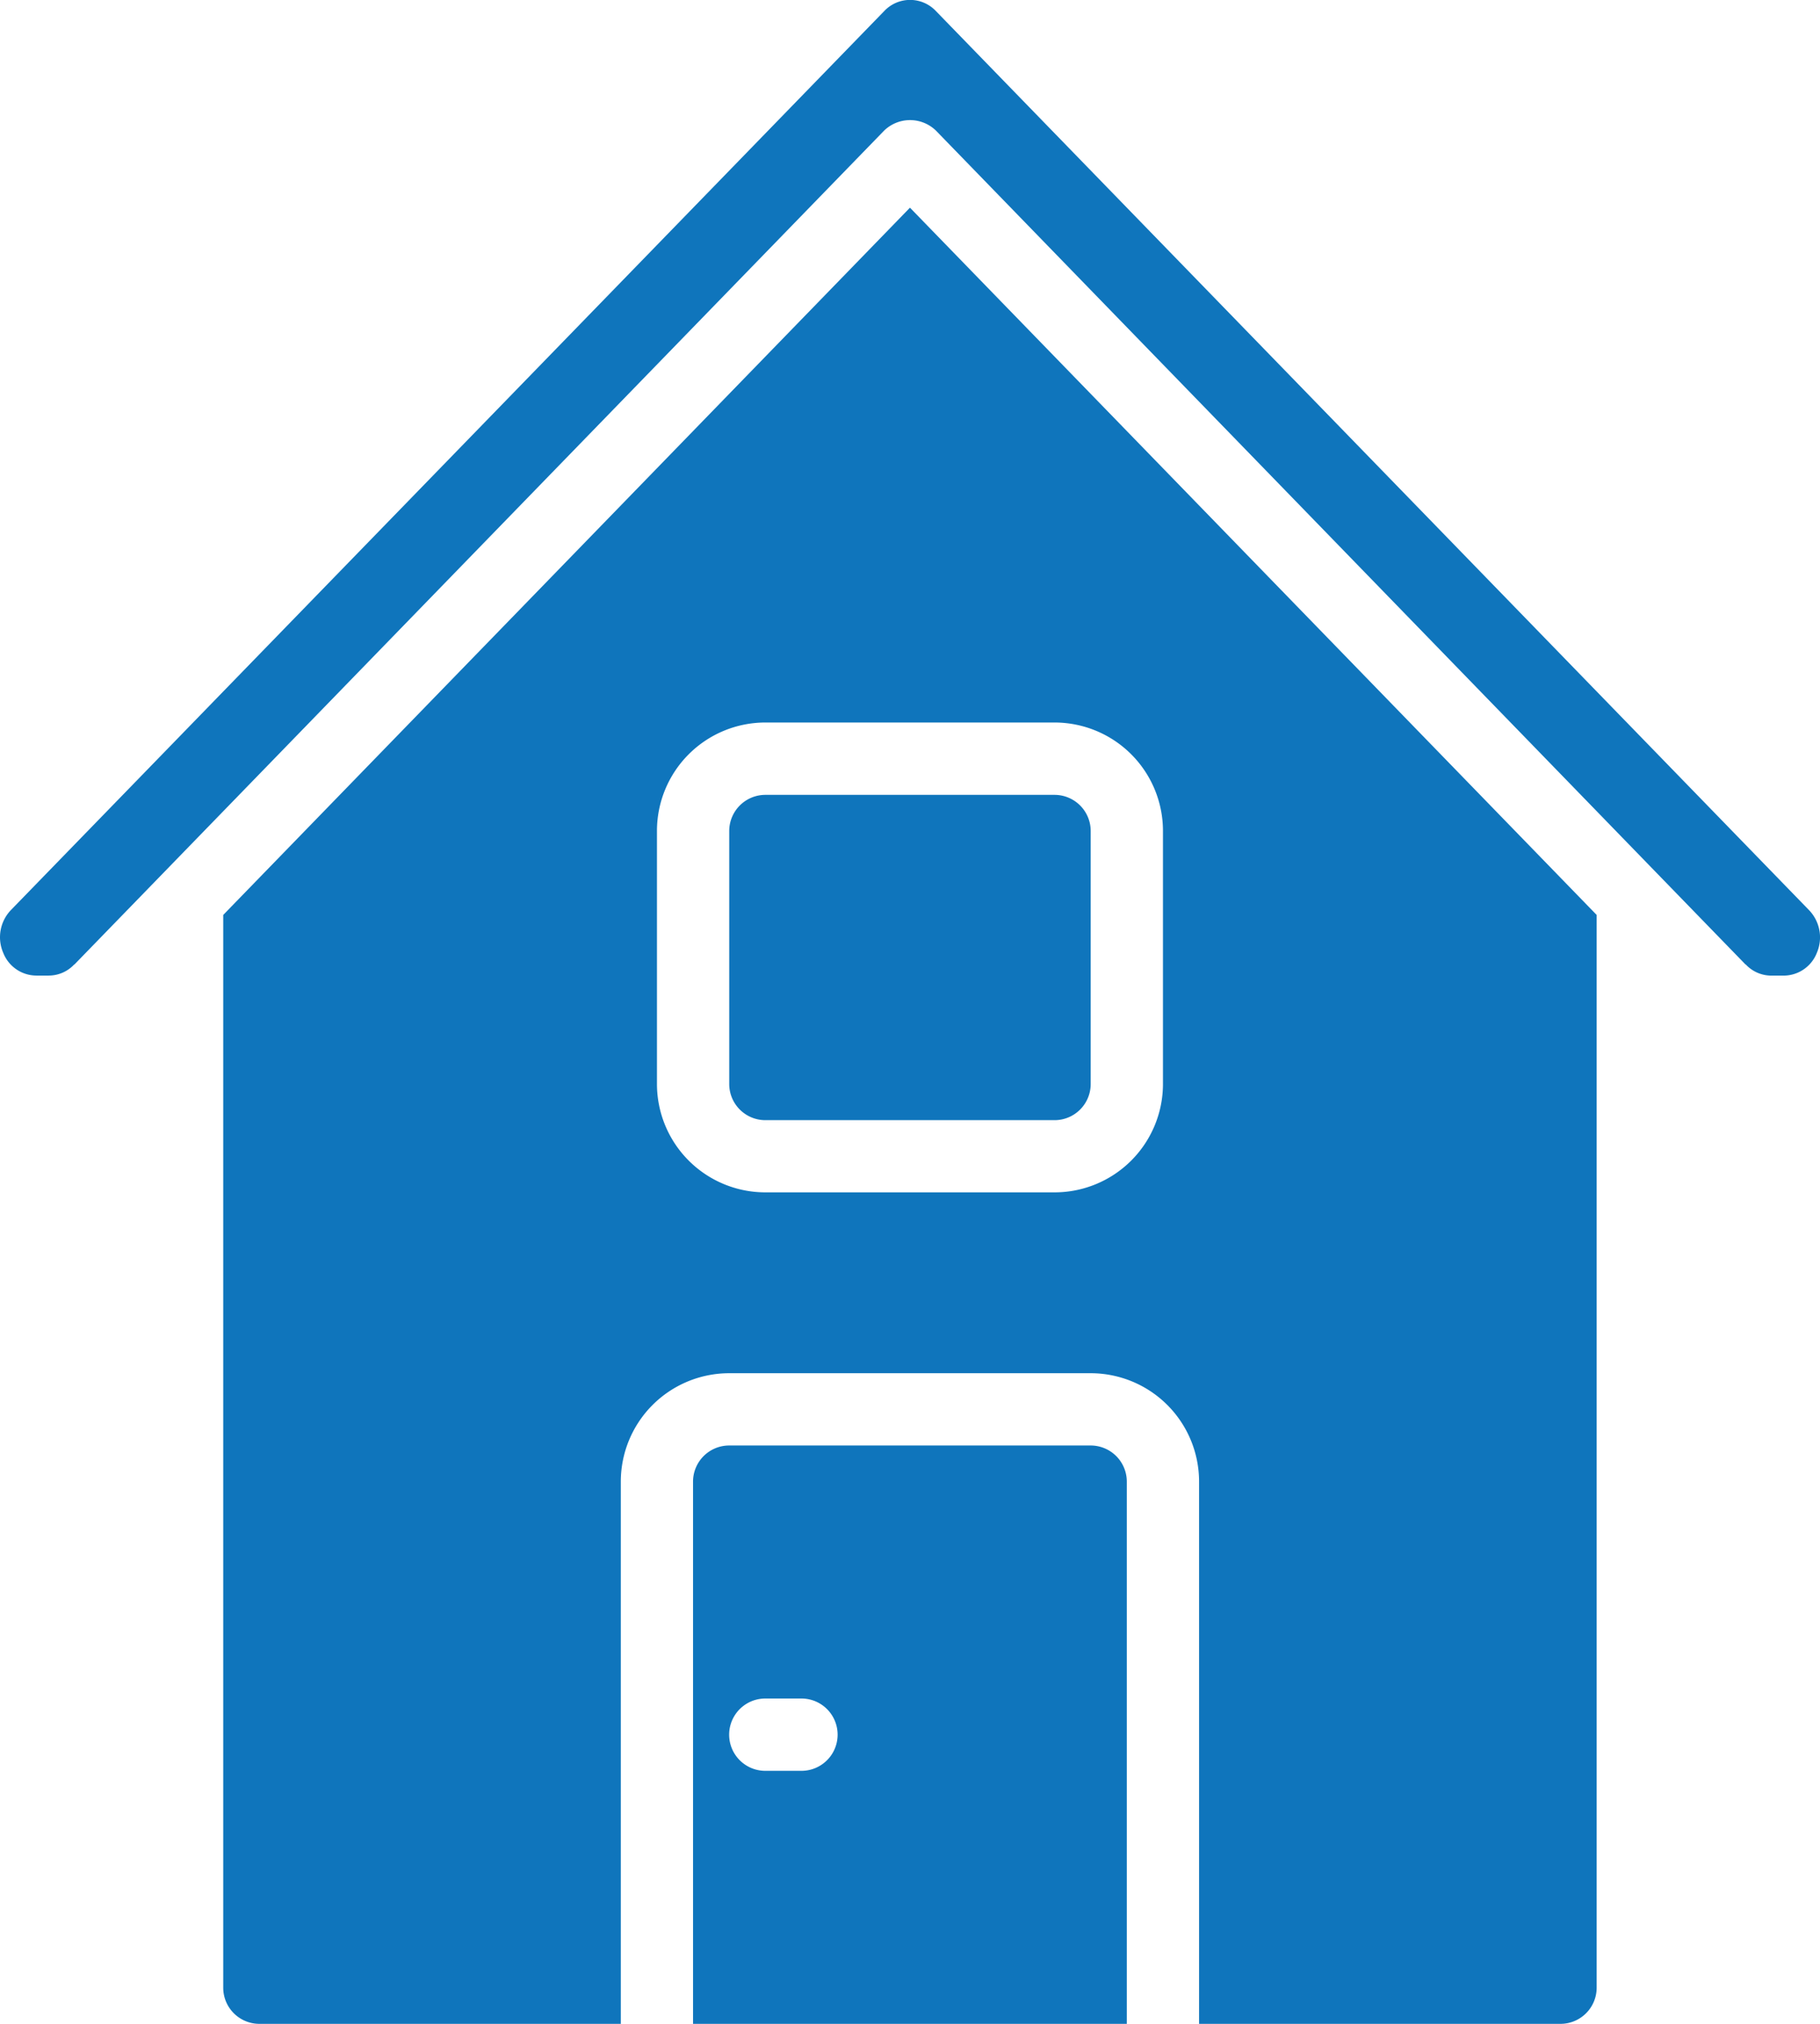 <svg xmlns="http://www.w3.org/2000/svg" width="46.766" height="52" viewBox="0 0 46.766 52">
  <g id="home_2_" data-name="home (2)" transform="translate(-25.765)">
    <g id="Group_439" data-name="Group 439" transform="translate(25.765)">
      <g id="Group_438" data-name="Group 438" transform="translate(0)">
        <path id="Path_1579" data-name="Path 1579" d="M211.3,365.625h-9.287a.929.929,0,0,0-.929.929v13.931H212.23V366.554A.929.929,0,0,0,211.3,365.625Zm-7.43,8.359h-.929a.929.929,0,0,1,0-1.858h.929a.929.929,0,0,1,0,1.858Z" transform="translate(-183.276 -328.485)" fill="#0f75bc"/>
        <path id="Path_1580" data-name="Path 1580" d="M72.243,23.378,49.8.27A.912.912,0,0,0,48.5.27L26.05,23.378a1.009,1.009,0,0,0-.2,1.108.919.919,0,0,0,.848.58h.318a.9.9,0,0,0,.65-.279c.007-.007.017-.009.023-.016a.247.247,0,0,1,.021-.023l2.16-2.224L48.483,3.356a.956.956,0,0,1,1.332,0L68.426,22.525l2.16,2.224c.008.007.013.016.021.023s.017.008.023.016a.9.9,0,0,0,.65.279H71.6a.919.919,0,0,0,.848-.58A1.009,1.009,0,0,0,72.243,23.378Z" transform="translate(-25.765)" fill="#0f75bc"/>
        <path id="Path_1581" data-name="Path 1581" d="M210.229,201.983v6.5a.929.929,0,0,0,.929.929h7.43a.929.929,0,0,0,.929-.929v-6.5a.929.929,0,0,0-.929-.929h-7.43A.929.929,0,0,0,210.229,201.983Z" transform="translate(-191.491 -180.631)" fill="#0f75bc"/>
        <path id="Path_1582" data-name="Path 1582" d="M82.229,70.7V98.263a.929.929,0,0,0,.929.929h9.287V85.261a2.786,2.786,0,0,1,2.786-2.786h9.287a2.786,2.786,0,0,1,2.786,2.786V99.192h9.287a.929.929,0,0,0,.929-.929V70.7L99.875,52.528Zm24.147-2.158v6.5a2.786,2.786,0,0,1-2.786,2.786H96.16a2.786,2.786,0,0,1-2.786-2.786v-6.5a2.786,2.786,0,0,1,2.786-2.786h7.43A2.786,2.786,0,0,1,106.376,68.544Z" transform="translate(-76.493 -47.192)" fill="#0f75bc"/>
      </g>
    </g>
  </g>
</svg>
